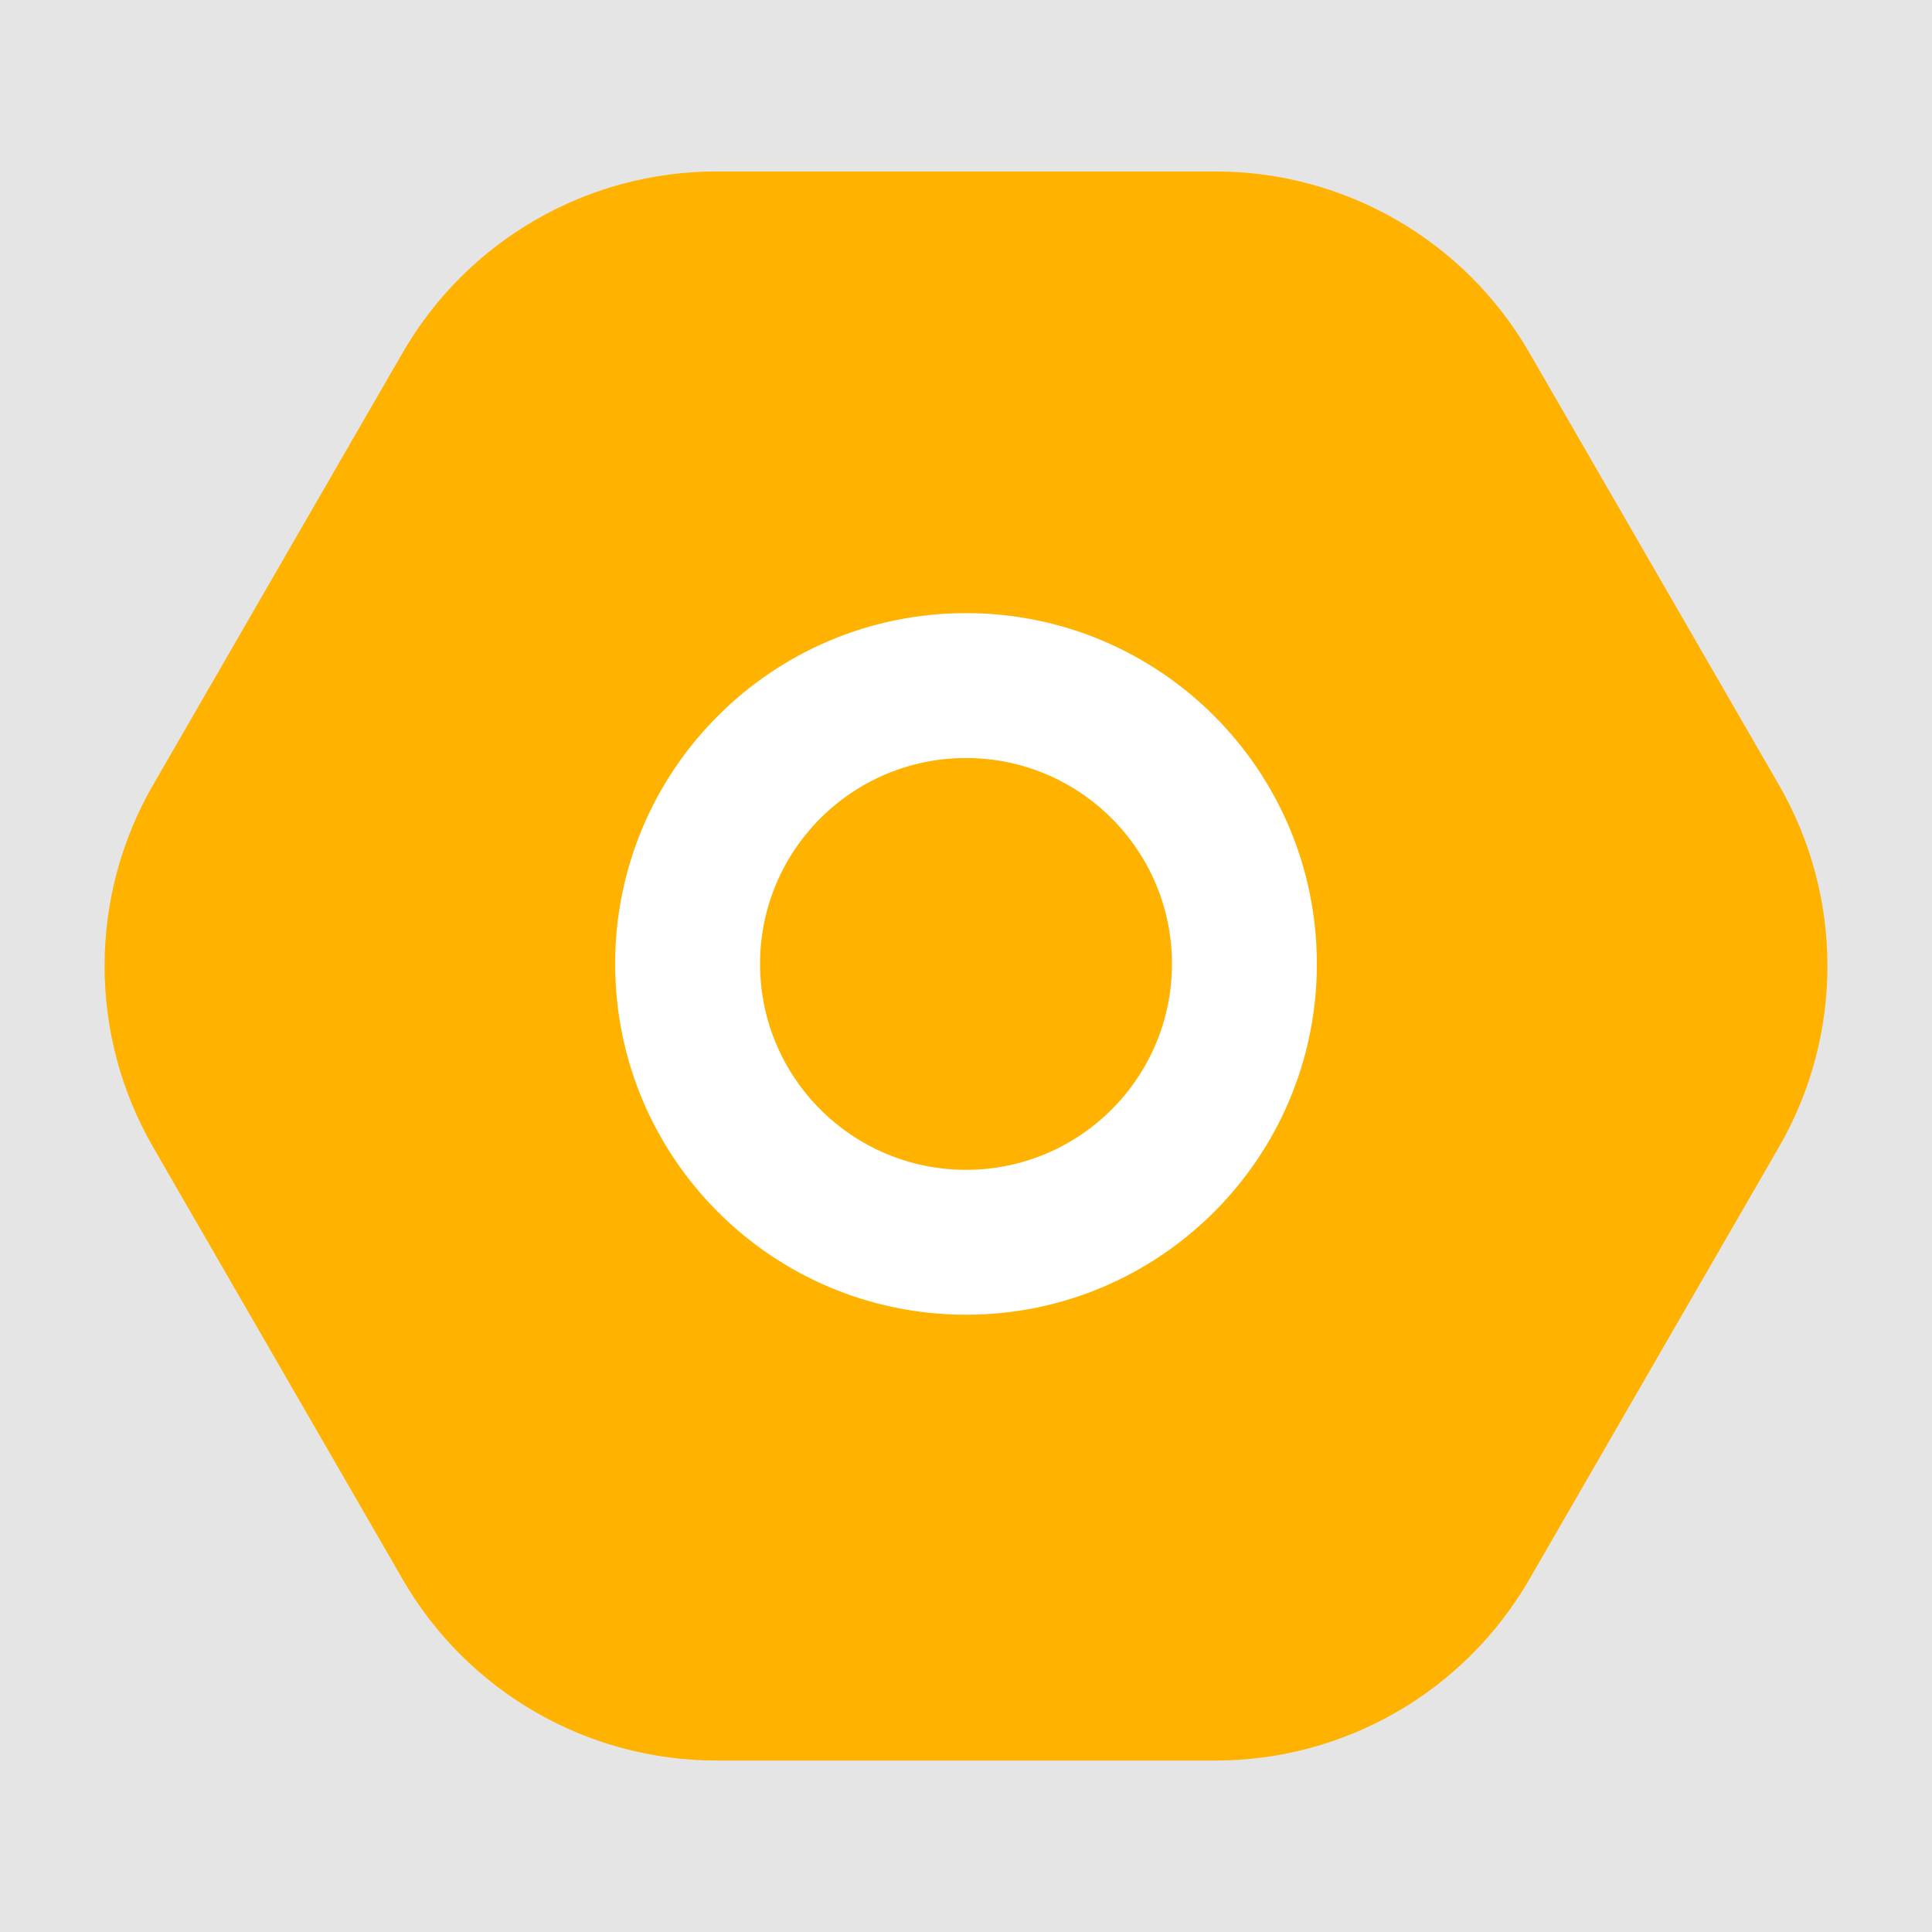 <svg width="20" height="20" viewBox="0 0 20 20" fill="none" xmlns="http://www.w3.org/2000/svg" xmlns:xlink="http://www.w3.org/1999/xlink">
	<desc>
			Created with Pixso.
	</desc>
	<rect width="20" height="20" fill="#E5E5E5"/>
	<path d="M15.831 16.35C15.161 17.51 13.923 18.225 12.584 18.225L7.416 18.225C6.077 18.225 4.839 17.51 4.169 16.35L1.585 11.875C0.915 10.715 0.915 9.285 1.585 8.125L4.169 3.65C4.839 2.49 6.077 1.775 7.416 1.775L12.584 1.775C13.923 1.775 15.161 2.49 15.831 3.65L18.415 8.125C19.085 9.285 19.085 10.715 18.415 11.875L15.831 16.35ZM17.116 8.875L14.532 4.4C14.13 3.704 13.387 3.275 12.584 3.275L7.416 3.275C6.612 3.275 5.87 3.704 5.468 4.4L2.884 8.875C2.482 9.571 2.482 10.429 2.884 11.125L5.468 15.6C5.87 16.296 6.612 16.725 7.416 16.725L12.584 16.725C13.387 16.725 14.13 16.296 14.532 15.6L17.116 11.125C17.518 10.429 17.518 9.571 17.116 8.875Z" fill-rule="evenodd" fill="#FFB200" fill-opacity="1"/>
	<path d="M17.765 11.5L15.182 15.975C14.646 16.903 13.655 17.475 12.584 17.475L7.416 17.475C6.345 17.475 5.354 16.903 4.818 15.975L2.235 11.5C1.699 10.572 1.699 9.428 2.235 8.5L4.818 4.025C5.354 3.097 6.345 2.525 7.416 2.525L12.584 2.525C13.655 2.525 14.646 3.097 15.182 4.025L17.765 8.5C18.301 9.428 18.301 10.572 17.765 11.5Z" fill-rule="evenodd" fill="#FFB200"/>
	<path d="M13.632 9.978C13.632 11.984 12.006 13.61 10 13.61C7.994 13.61 6.368 11.984 6.368 9.978C6.368 7.973 7.994 6.347 10 6.347C12.006 6.347 13.632 7.973 13.632 9.978ZM7.868 9.978C7.868 11.156 8.823 12.11 10 12.11C11.177 12.11 12.132 11.156 12.132 9.978C12.132 8.801 11.177 7.847 10 7.847C8.823 7.847 7.868 8.801 7.868 9.978Z" fill-rule="evenodd" fill="#FFFFFF" fill-opacity="1"/>
	<defs/>
</svg>
